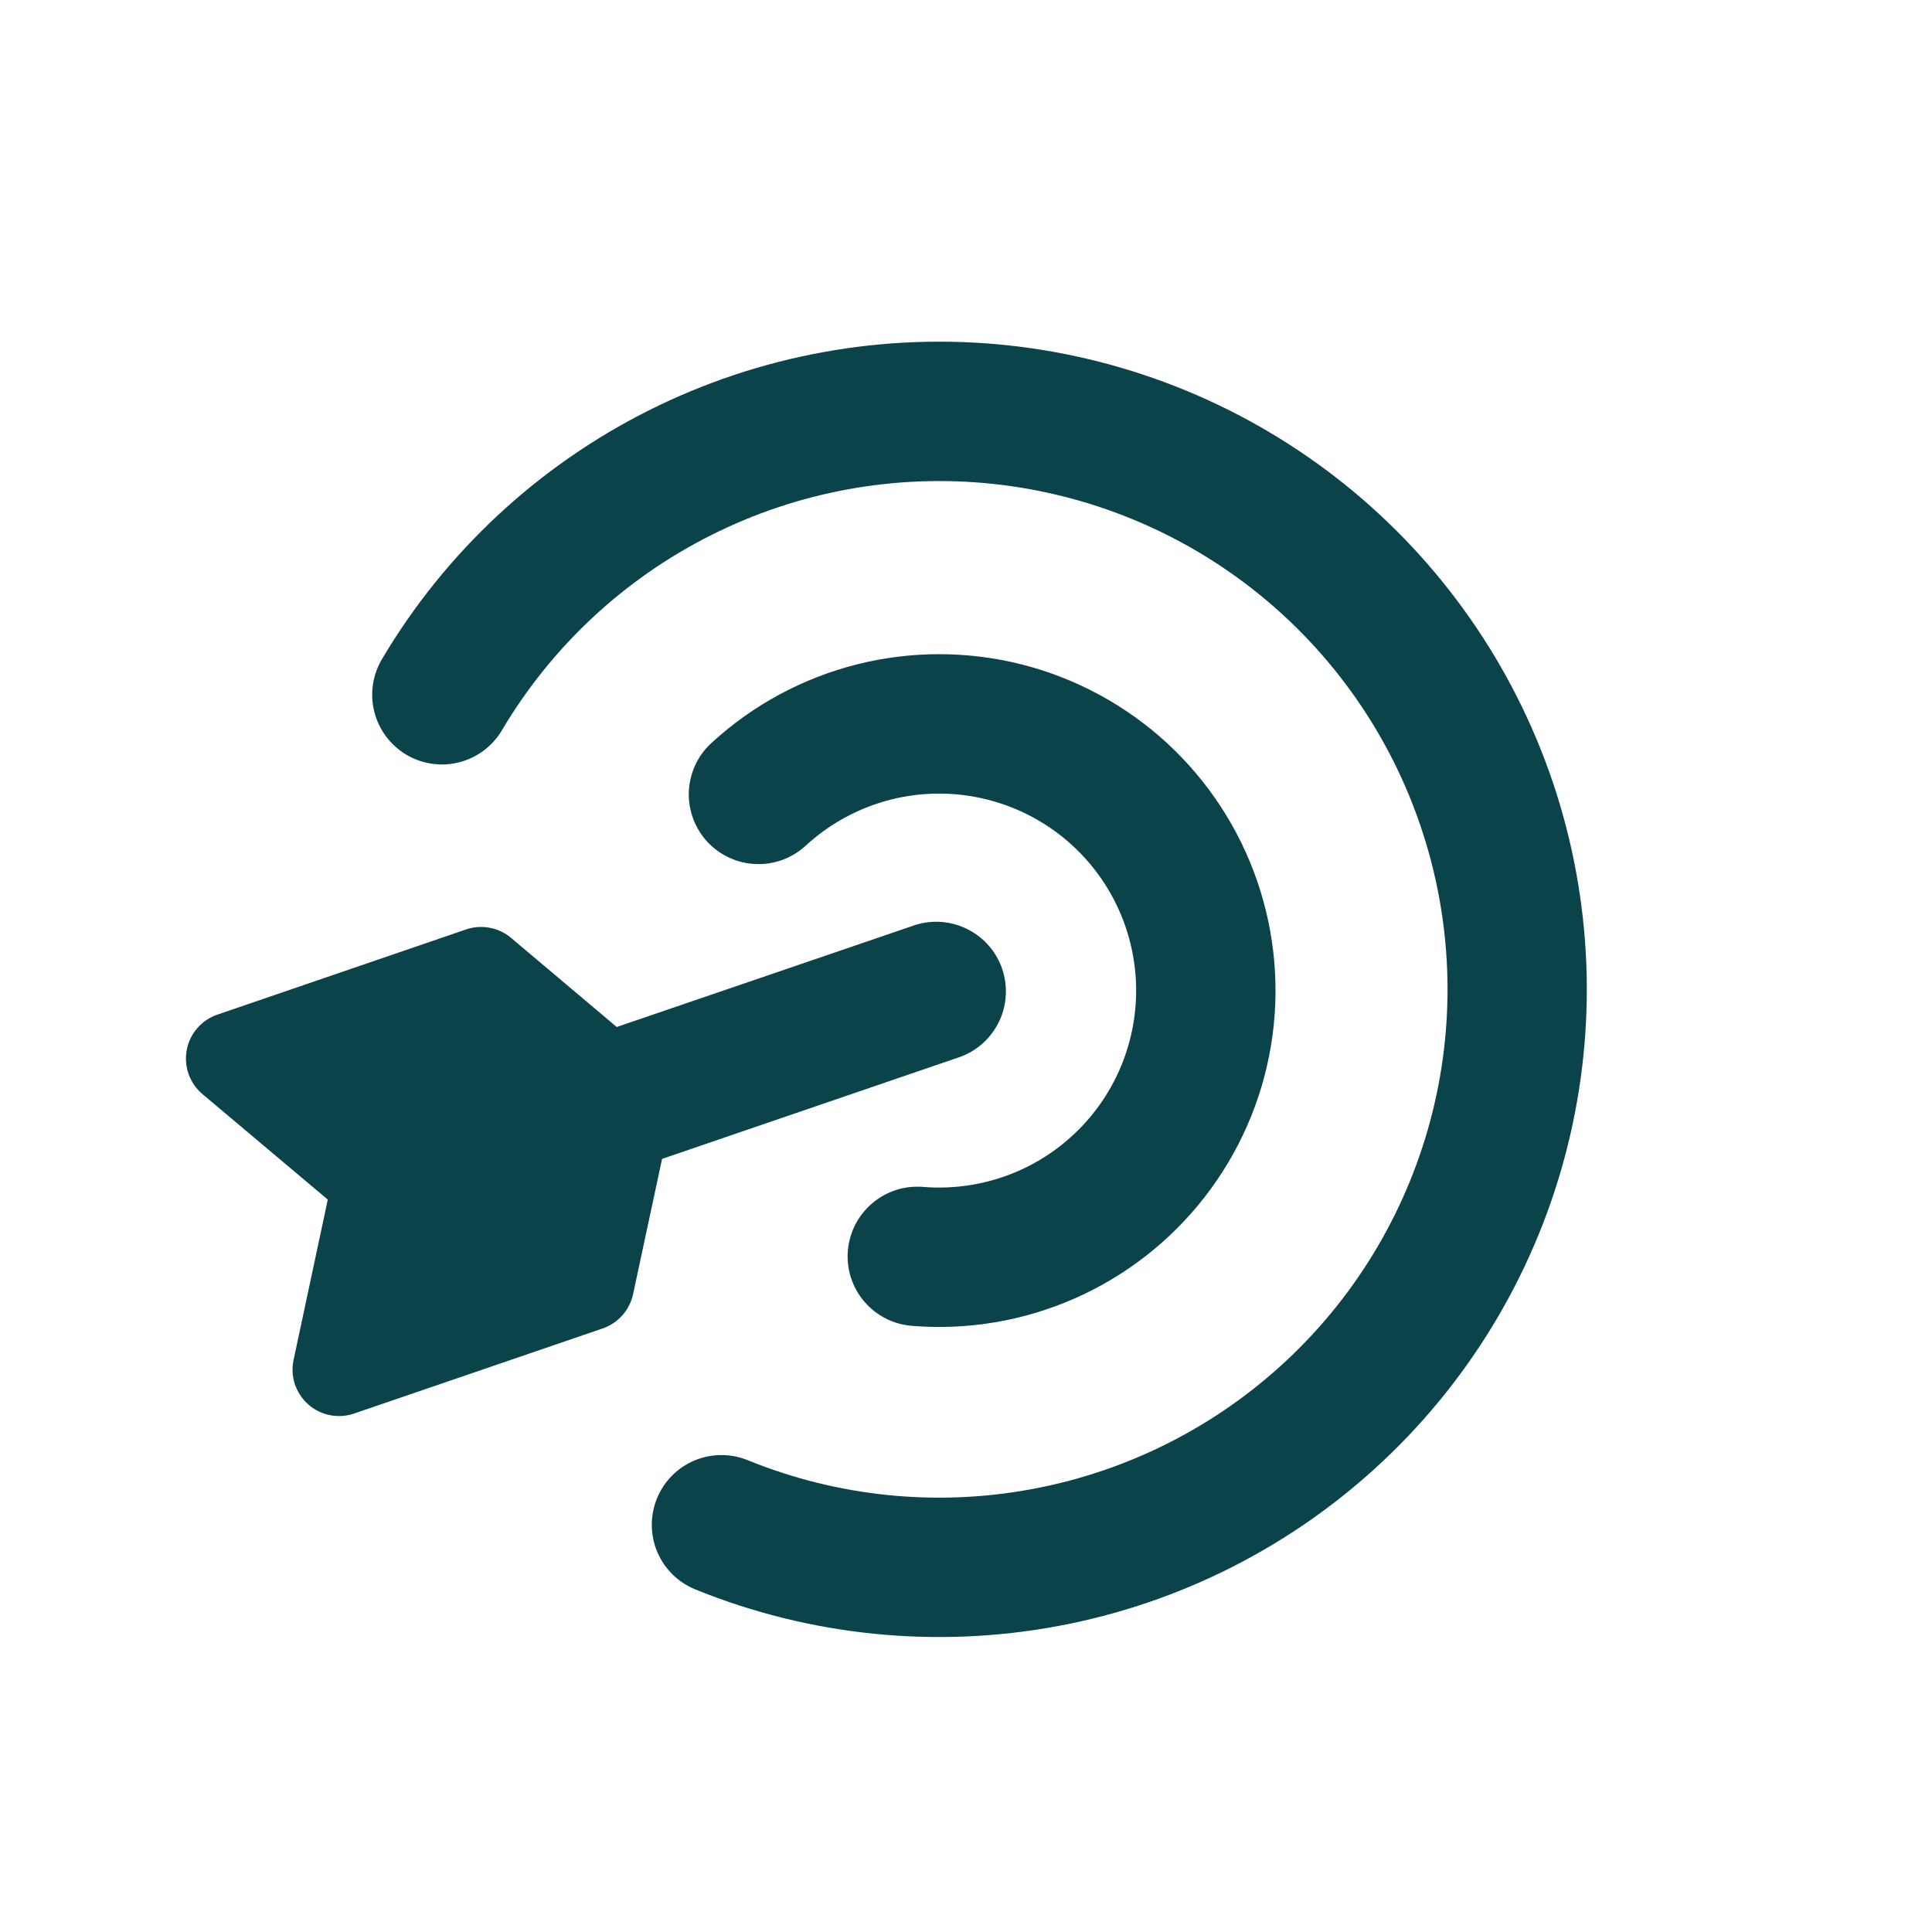 <svg width="32" height="32" viewBox="0 0 32 32" fill="none" xmlns="http://www.w3.org/2000/svg">
<g id="download (54) 1" clipPath="url(#clip0_440_404)">
<g id="target--shop-bullseye-arrow-target">
<path id="Union" fillRule="evenodd" clipRule="evenodd" d="M4.863 22.523C4.834 22.656 4.841 22.794 4.883 22.924C4.926 23.053 5.002 23.169 5.104 23.26C5.206 23.351 5.33 23.413 5.463 23.439C5.597 23.466 5.736 23.457 5.864 23.413L9.983 22.003C10.109 21.959 10.221 21.884 10.309 21.785C10.397 21.685 10.458 21.565 10.486 21.435L10.966 19.195C10.976 19.192 10.985 19.189 10.995 19.185L15.919 17.5C16.198 17.393 16.425 17.182 16.552 16.911C16.679 16.64 16.695 16.33 16.599 16.047C16.502 15.764 16.299 15.53 16.032 15.394C15.766 15.258 15.457 15.23 15.171 15.317L10.245 17C10.236 17.003 10.226 17.007 10.216 17.011L8.466 15.535C8.364 15.449 8.242 15.391 8.112 15.367C7.981 15.342 7.846 15.351 7.721 15.394L3.602 16.805C3.473 16.848 3.357 16.926 3.268 17.029C3.178 17.132 3.118 17.257 3.093 17.392C3.068 17.526 3.079 17.665 3.125 17.793C3.171 17.922 3.251 18.036 3.355 18.123L5.429 19.869L4.863 22.523ZM10.881 24.82C10.996 24.536 11.219 24.31 11.501 24.191C11.783 24.072 12.101 24.07 12.384 24.185C13.878 24.793 15.514 24.959 17.098 24.663C18.683 24.368 20.15 23.624 21.324 22.52C22.498 21.416 23.331 19.998 23.723 18.434C24.115 16.871 24.05 15.227 23.535 13.7C23.021 12.172 22.079 10.824 20.821 9.816C19.563 8.808 18.042 8.183 16.439 8.014C14.836 7.845 13.218 8.14 11.778 8.864C10.337 9.587 9.135 10.709 8.313 12.096C8.236 12.226 8.134 12.34 8.012 12.431C7.891 12.522 7.753 12.588 7.606 12.626C7.459 12.664 7.306 12.672 7.156 12.65C7.006 12.629 6.861 12.578 6.731 12.501C6.6 12.423 6.487 12.321 6.396 12.2C6.305 12.078 6.238 11.94 6.201 11.793C6.163 11.646 6.155 11.494 6.176 11.343C6.198 11.193 6.249 11.049 6.326 10.918C7.373 9.151 8.905 7.722 10.741 6.8C12.576 5.879 14.637 5.503 16.68 5.718C18.723 5.934 20.66 6.731 22.263 8.015C23.866 9.299 25.066 11.017 25.722 12.963C26.377 14.91 26.46 17.003 25.961 18.995C25.462 20.988 24.401 22.795 22.905 24.202C21.409 25.609 19.54 26.557 17.521 26.933C15.502 27.309 13.417 27.098 11.515 26.325C11.231 26.209 11.005 25.986 10.886 25.704C10.767 25.422 10.766 25.103 10.881 24.82ZM14.043 20.715C14.056 20.564 14.098 20.416 14.167 20.282C14.237 20.147 14.332 20.027 14.448 19.929C14.563 19.831 14.697 19.757 14.841 19.71C14.986 19.664 15.138 19.647 15.289 19.659C15.829 19.703 16.372 19.612 16.869 19.394C17.365 19.176 17.799 18.837 18.132 18.409C18.465 17.981 18.685 17.477 18.774 16.942C18.863 16.407 18.817 15.858 18.641 15.346C18.465 14.833 18.163 14.372 17.764 14.005C17.365 13.638 16.881 13.377 16.355 13.244C15.829 13.111 15.279 13.111 14.753 13.244C14.228 13.378 13.743 13.64 13.345 14.007C13.233 14.11 13.102 14.19 12.96 14.242C12.818 14.294 12.667 14.318 12.515 14.311C12.364 14.305 12.215 14.269 12.077 14.205C11.94 14.142 11.816 14.051 11.713 13.94C11.611 13.828 11.531 13.698 11.479 13.555C11.427 13.413 11.403 13.262 11.409 13.11C11.416 12.959 11.452 12.81 11.515 12.672C11.579 12.535 11.669 12.411 11.781 12.309C12.462 11.681 13.289 11.234 14.186 11.006C15.084 10.779 16.024 10.778 16.922 11.005C17.819 11.232 18.646 11.68 19.328 12.306C20.009 12.934 20.523 13.72 20.824 14.596C21.125 15.472 21.203 16.409 21.051 17.322C20.899 18.235 20.522 19.096 19.953 19.827C19.385 20.558 18.643 21.136 17.796 21.508C16.948 21.881 16.021 22.036 15.098 21.96C14.793 21.934 14.511 21.789 14.313 21.555C14.115 21.322 14.018 21.02 14.043 20.715Z" fill="#0B434B"/>
</g>
</g>
<defs>
<clipPath id="clip0_440_404">
<rect width="23.205" height="23.205" fill="white" transform="translate(20.859 31.932) rotate(-153.9)"/>
</clipPath>
</defs>
</svg>
